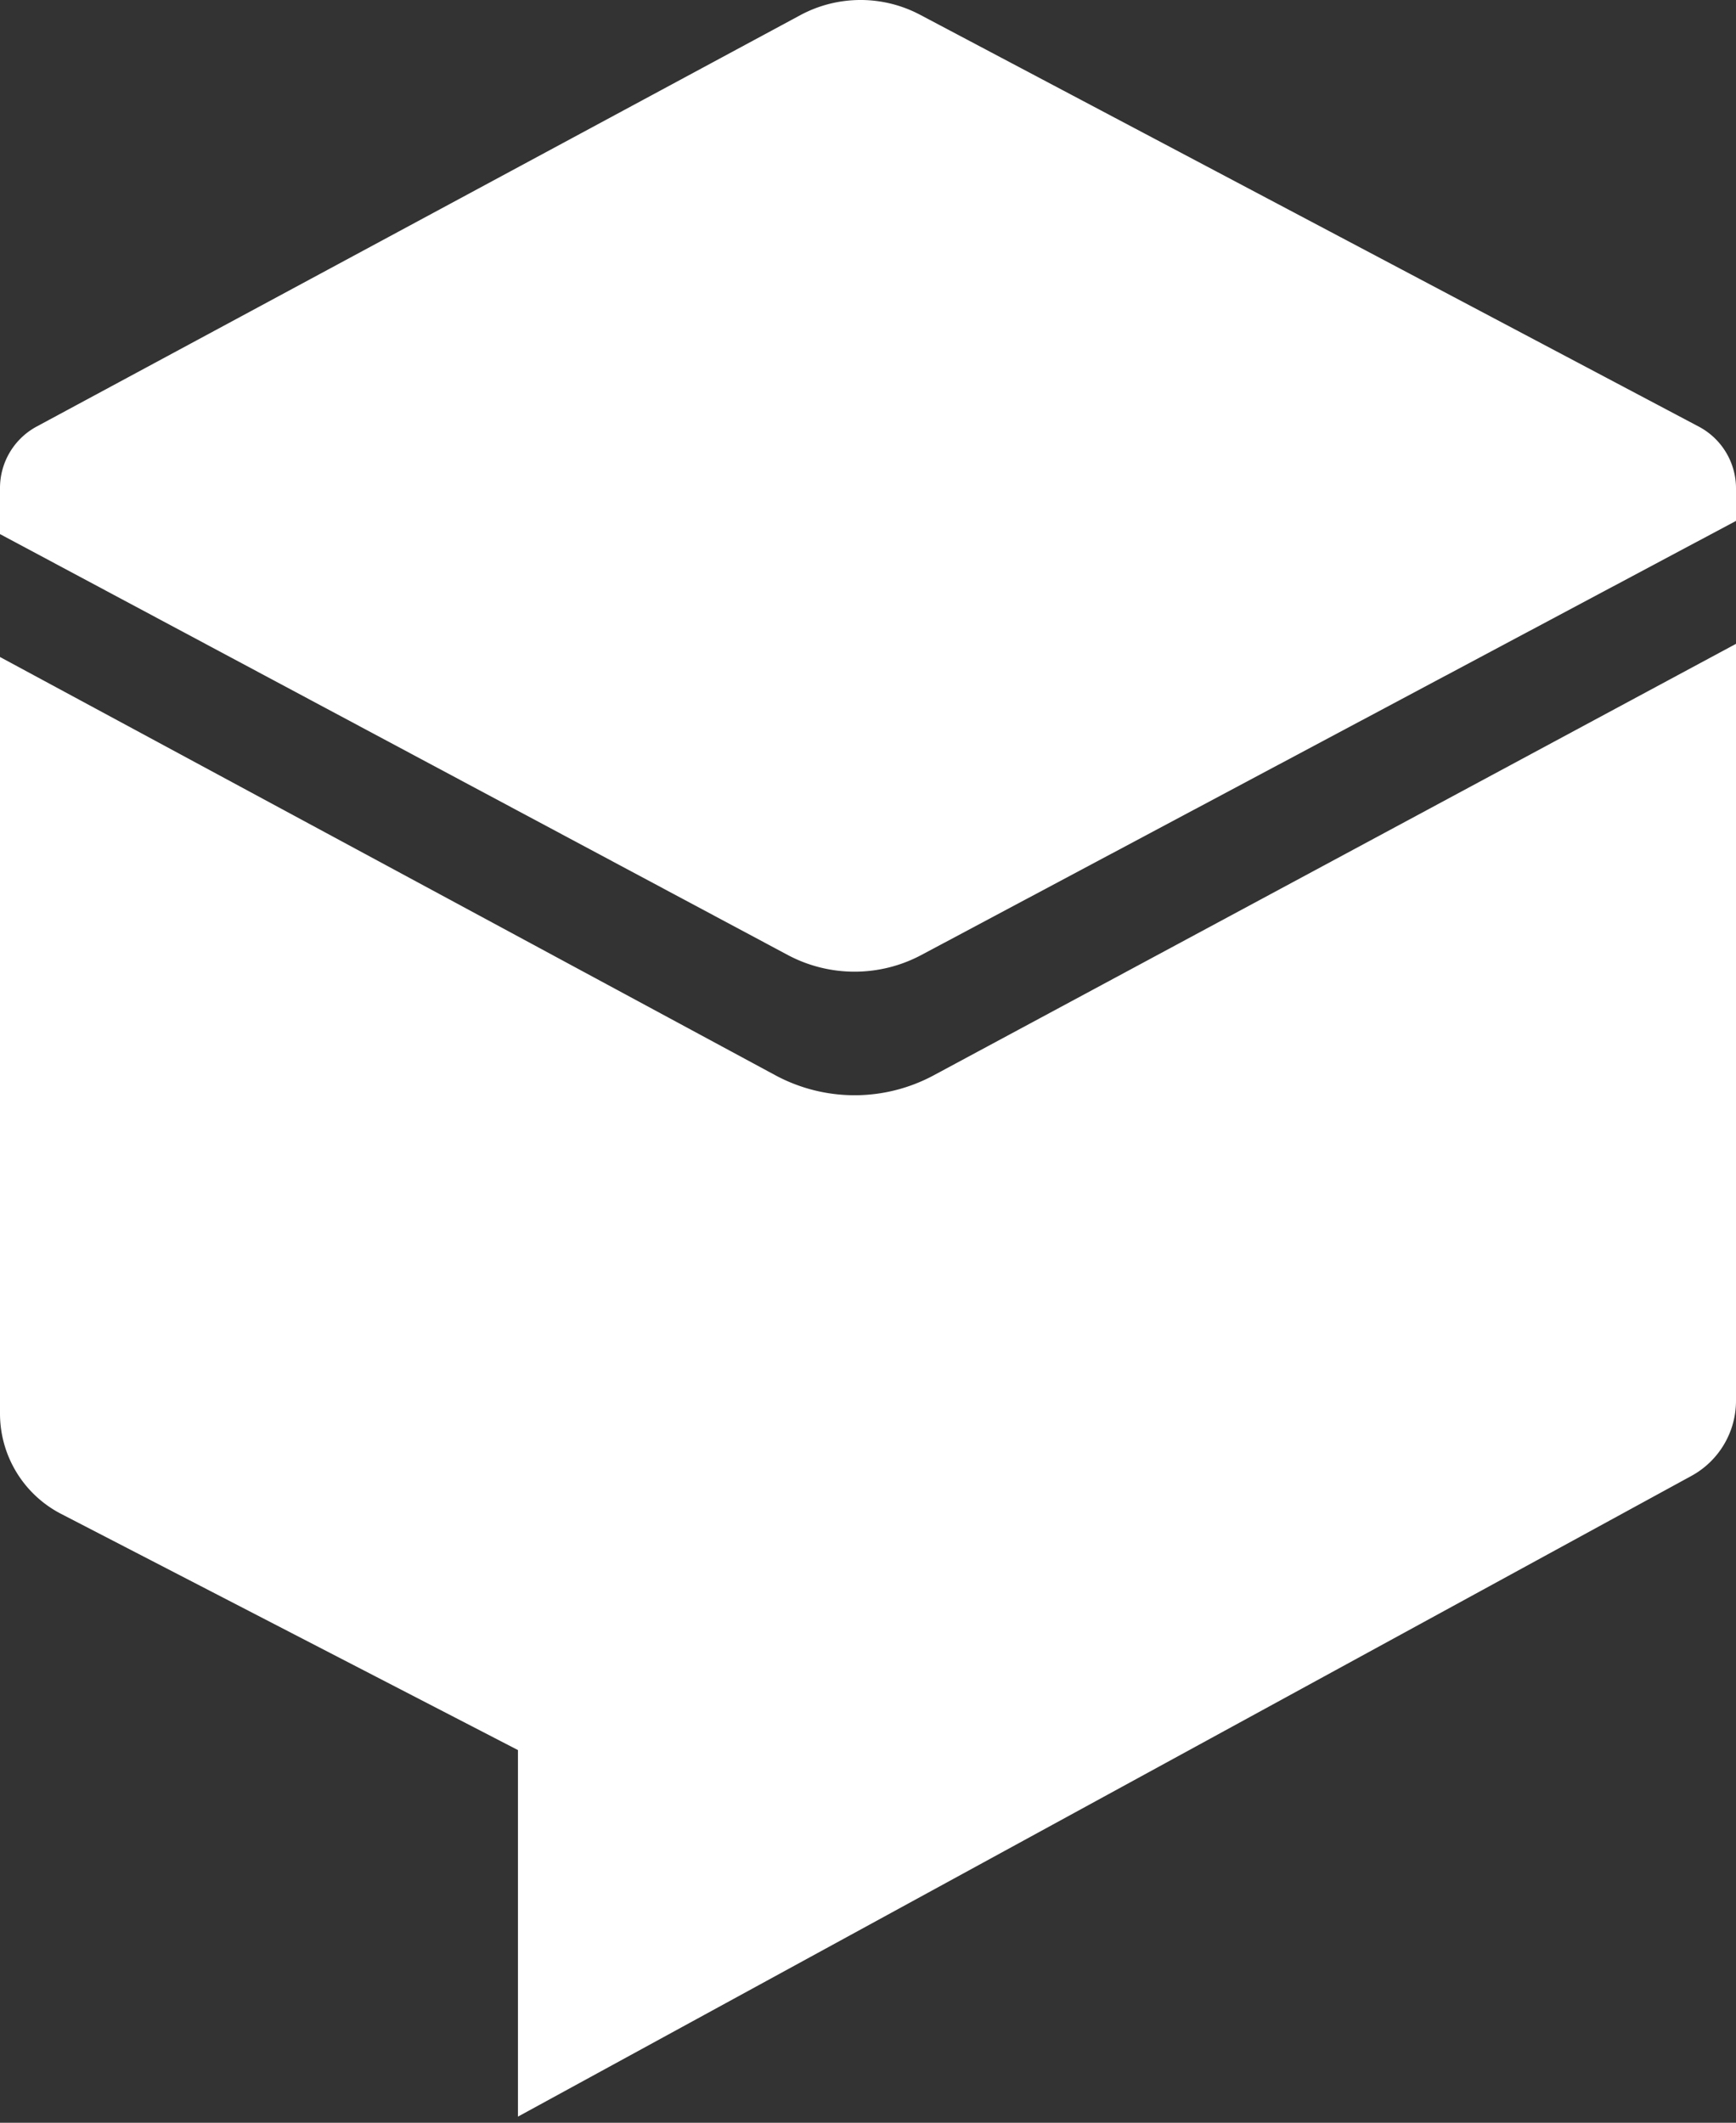 <svg viewBox="0 0 256 313" xmlns="http://www.w3.org/2000/svg" preserveAspectRatio="xMidYMid">
    <rect x="0" y="0" width="256" height="313" fill="#333333" stroke="none"/>
    <path d="M76.38 312.097v-54.048L9.006 223.22A16.657 16.657 0 0 1 0 208.425V96.875l114.324 61.665a24.64 24.64 0 0 0 23.368.015L256 94.934v111.609c0 4.618-2.522 8.867-6.575 11.08L76.38 312.097zm59.484-171.281L256 76.81v-4.8a10.3 10.3 0 0 0-5.484-9.104L135.677 2.176a18.77 18.77 0 0 0-17.604.03L5.414 62.89A10.296 10.296 0 0 0 0 71.956v6.796l116.15 62.053a20.941 20.941 0 0 0 19.714.01z" fill="#fff"/>
</svg>
